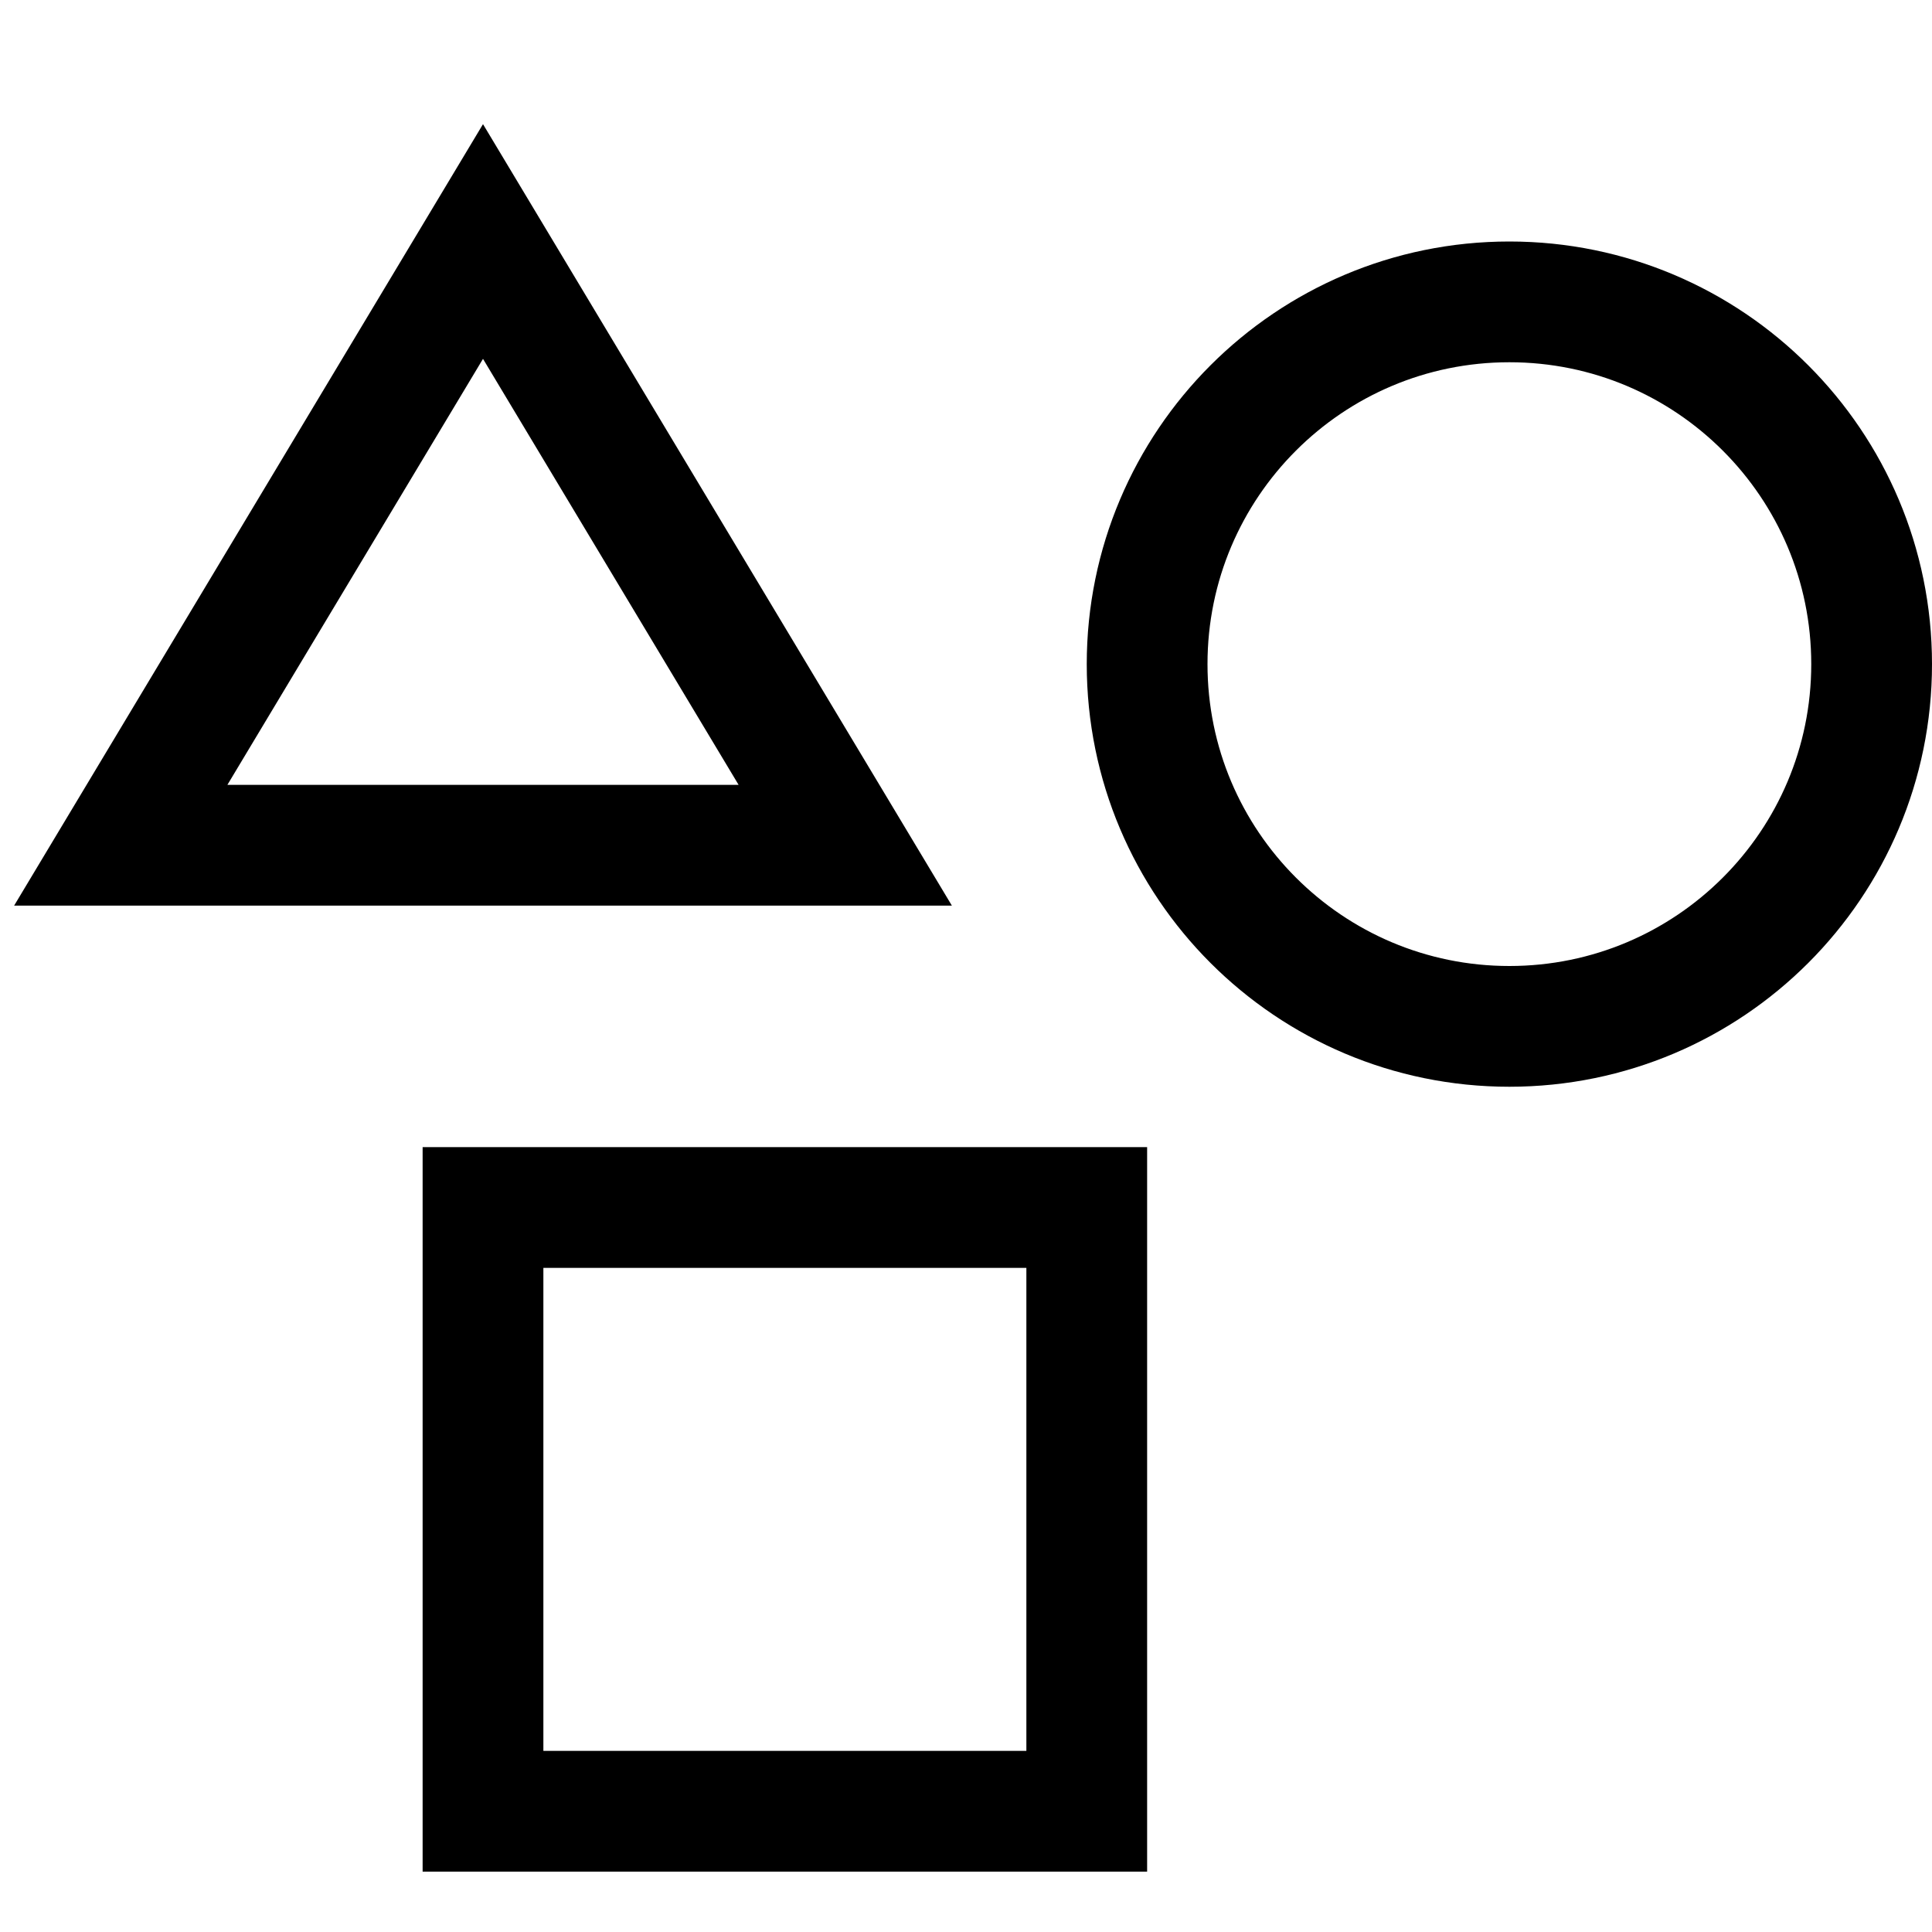 <svg width="32" height="32" viewBox="0 0 32 32" fill="none" xmlns="http://www.w3.org/2000/svg">
<path d="M25 17C28.314 17 31 14.314 31 11C31 7.686 28.314 5 25 5C21.686 5 19 7.686 19 11C19 14.314 21.686 17 25 17Z" stroke="black" stroke-width="2" stroke-miterlimit="10" stroke-linecap="square"/>
<path d="M18 20H8V30H18V20Z" stroke="black" stroke-width="2" stroke-miterlimit="10" stroke-linecap="square"/>
<path d="M2 14L8 4L14 14H2Z" stroke="black" stroke-width="2" stroke-miterlimit="10" stroke-linecap="square"/>
</svg>
